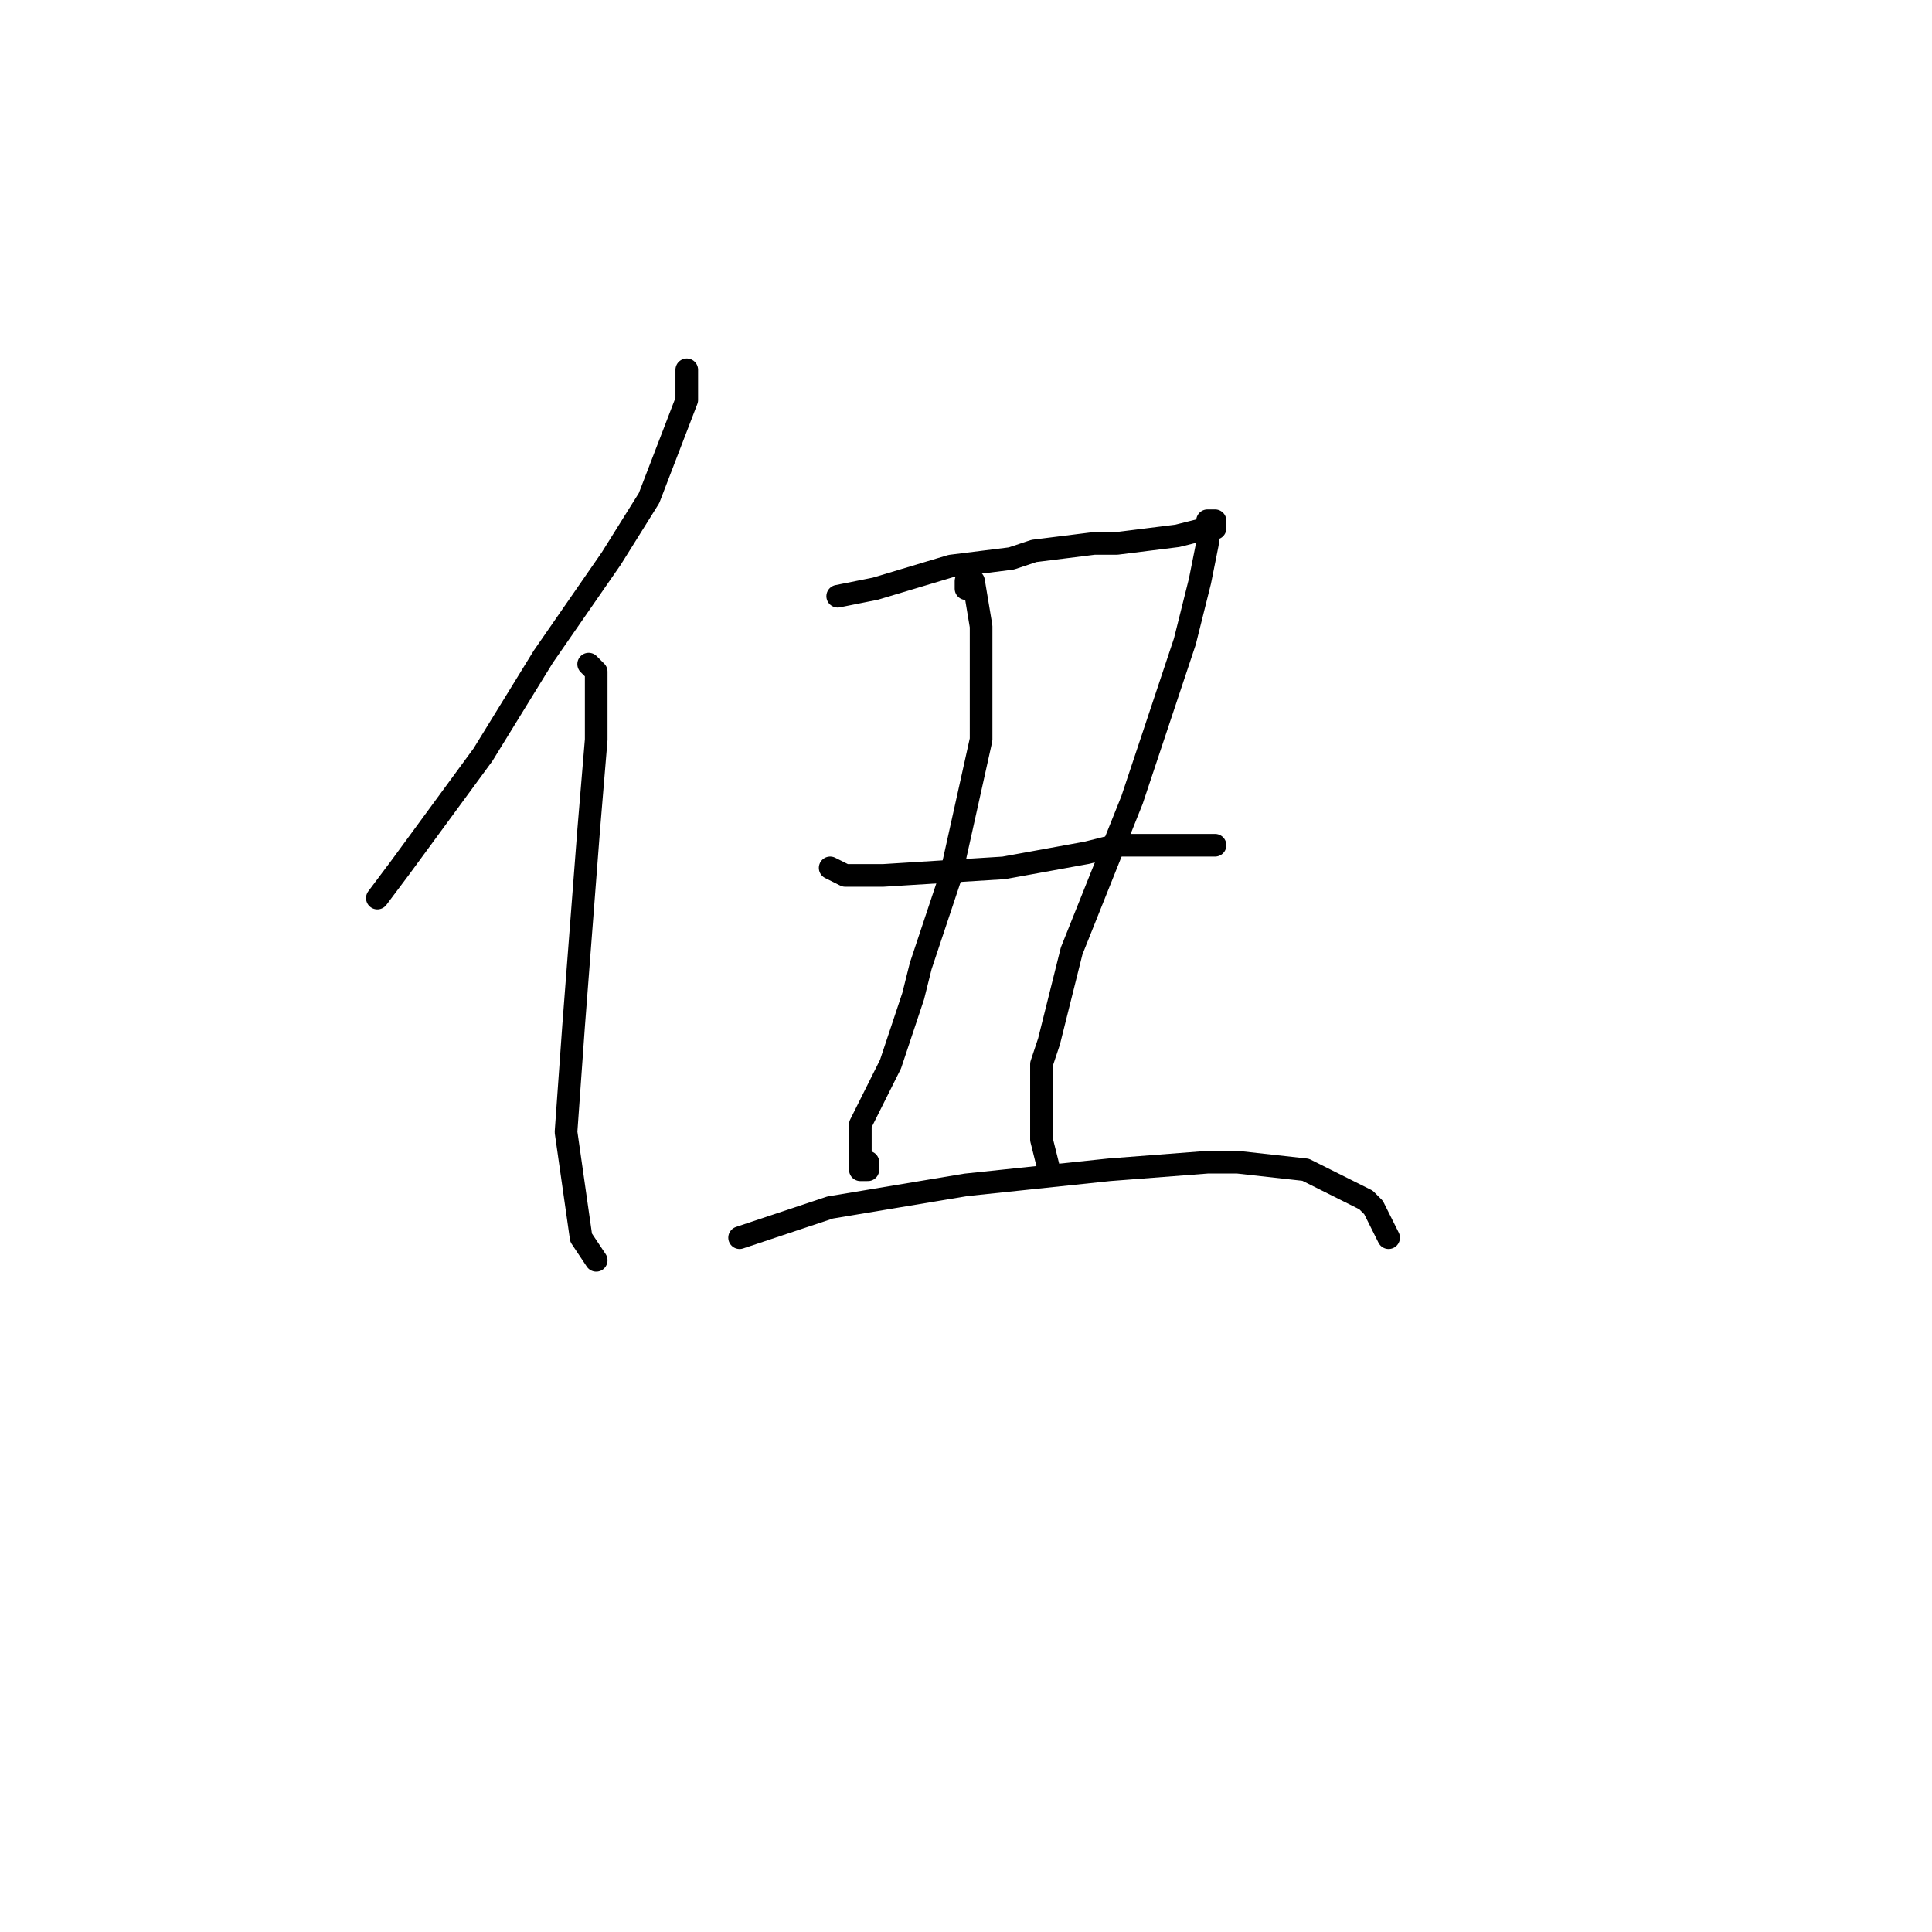 <?xml version="1.0" standalone="no"?>
    <svg width="256" height="256" xmlns="http://www.w3.org/2000/svg" version="1.1">
    <polyline stroke="black" stroke-width="3" stroke-linecap="round" fill="transparent" stroke-linejoin="round" points="91 50 91 49 91 53 86 66 81 74 72 87 64 100 53 115 50 119 50 119 " />
        <polyline stroke="black" stroke-width="3" stroke-linecap="round" fill="transparent" stroke-linejoin="round" points="78 88 79 89 79 98 78 110 76 136 75 150 77 164 79 167 79 167 " />
        <polyline stroke="black" stroke-width="3" stroke-linecap="round" fill="transparent" stroke-linejoin="round" points="111 79 116 78 126 75 134 74 137 73 145 72 148 72 156 71 160 70 161 70 161 69 160 69 161 69 160 70 160 71 160 72 159 77 157 85 150 106 142 126 139 138 138 141 138 151 139 155 139 155 " />
        <polyline stroke="black" stroke-width="3" stroke-linecap="round" fill="transparent" stroke-linejoin="round" points="110 115 112 116 117 116 133 115 144 113 148 112 157 112 159 112 161 112 161 112 " />
        <polyline stroke="black" stroke-width="3" stroke-linecap="round" fill="transparent" stroke-linejoin="round" points="128 78 128 77 129 77 130 83 130 98 126 116 122 128 121 132 118 141 117 143 114 149 114 151 114 154 114 155 115 155 115 154 115 154 " />
        <polyline stroke="black" stroke-width="3" stroke-linecap="round" fill="transparent" stroke-linejoin="round" points="98 164 110 160 128 157 147 155 160 154 164 154 173 155 175 156 181 159 182 160 184 164 184 164 " />
        </svg>